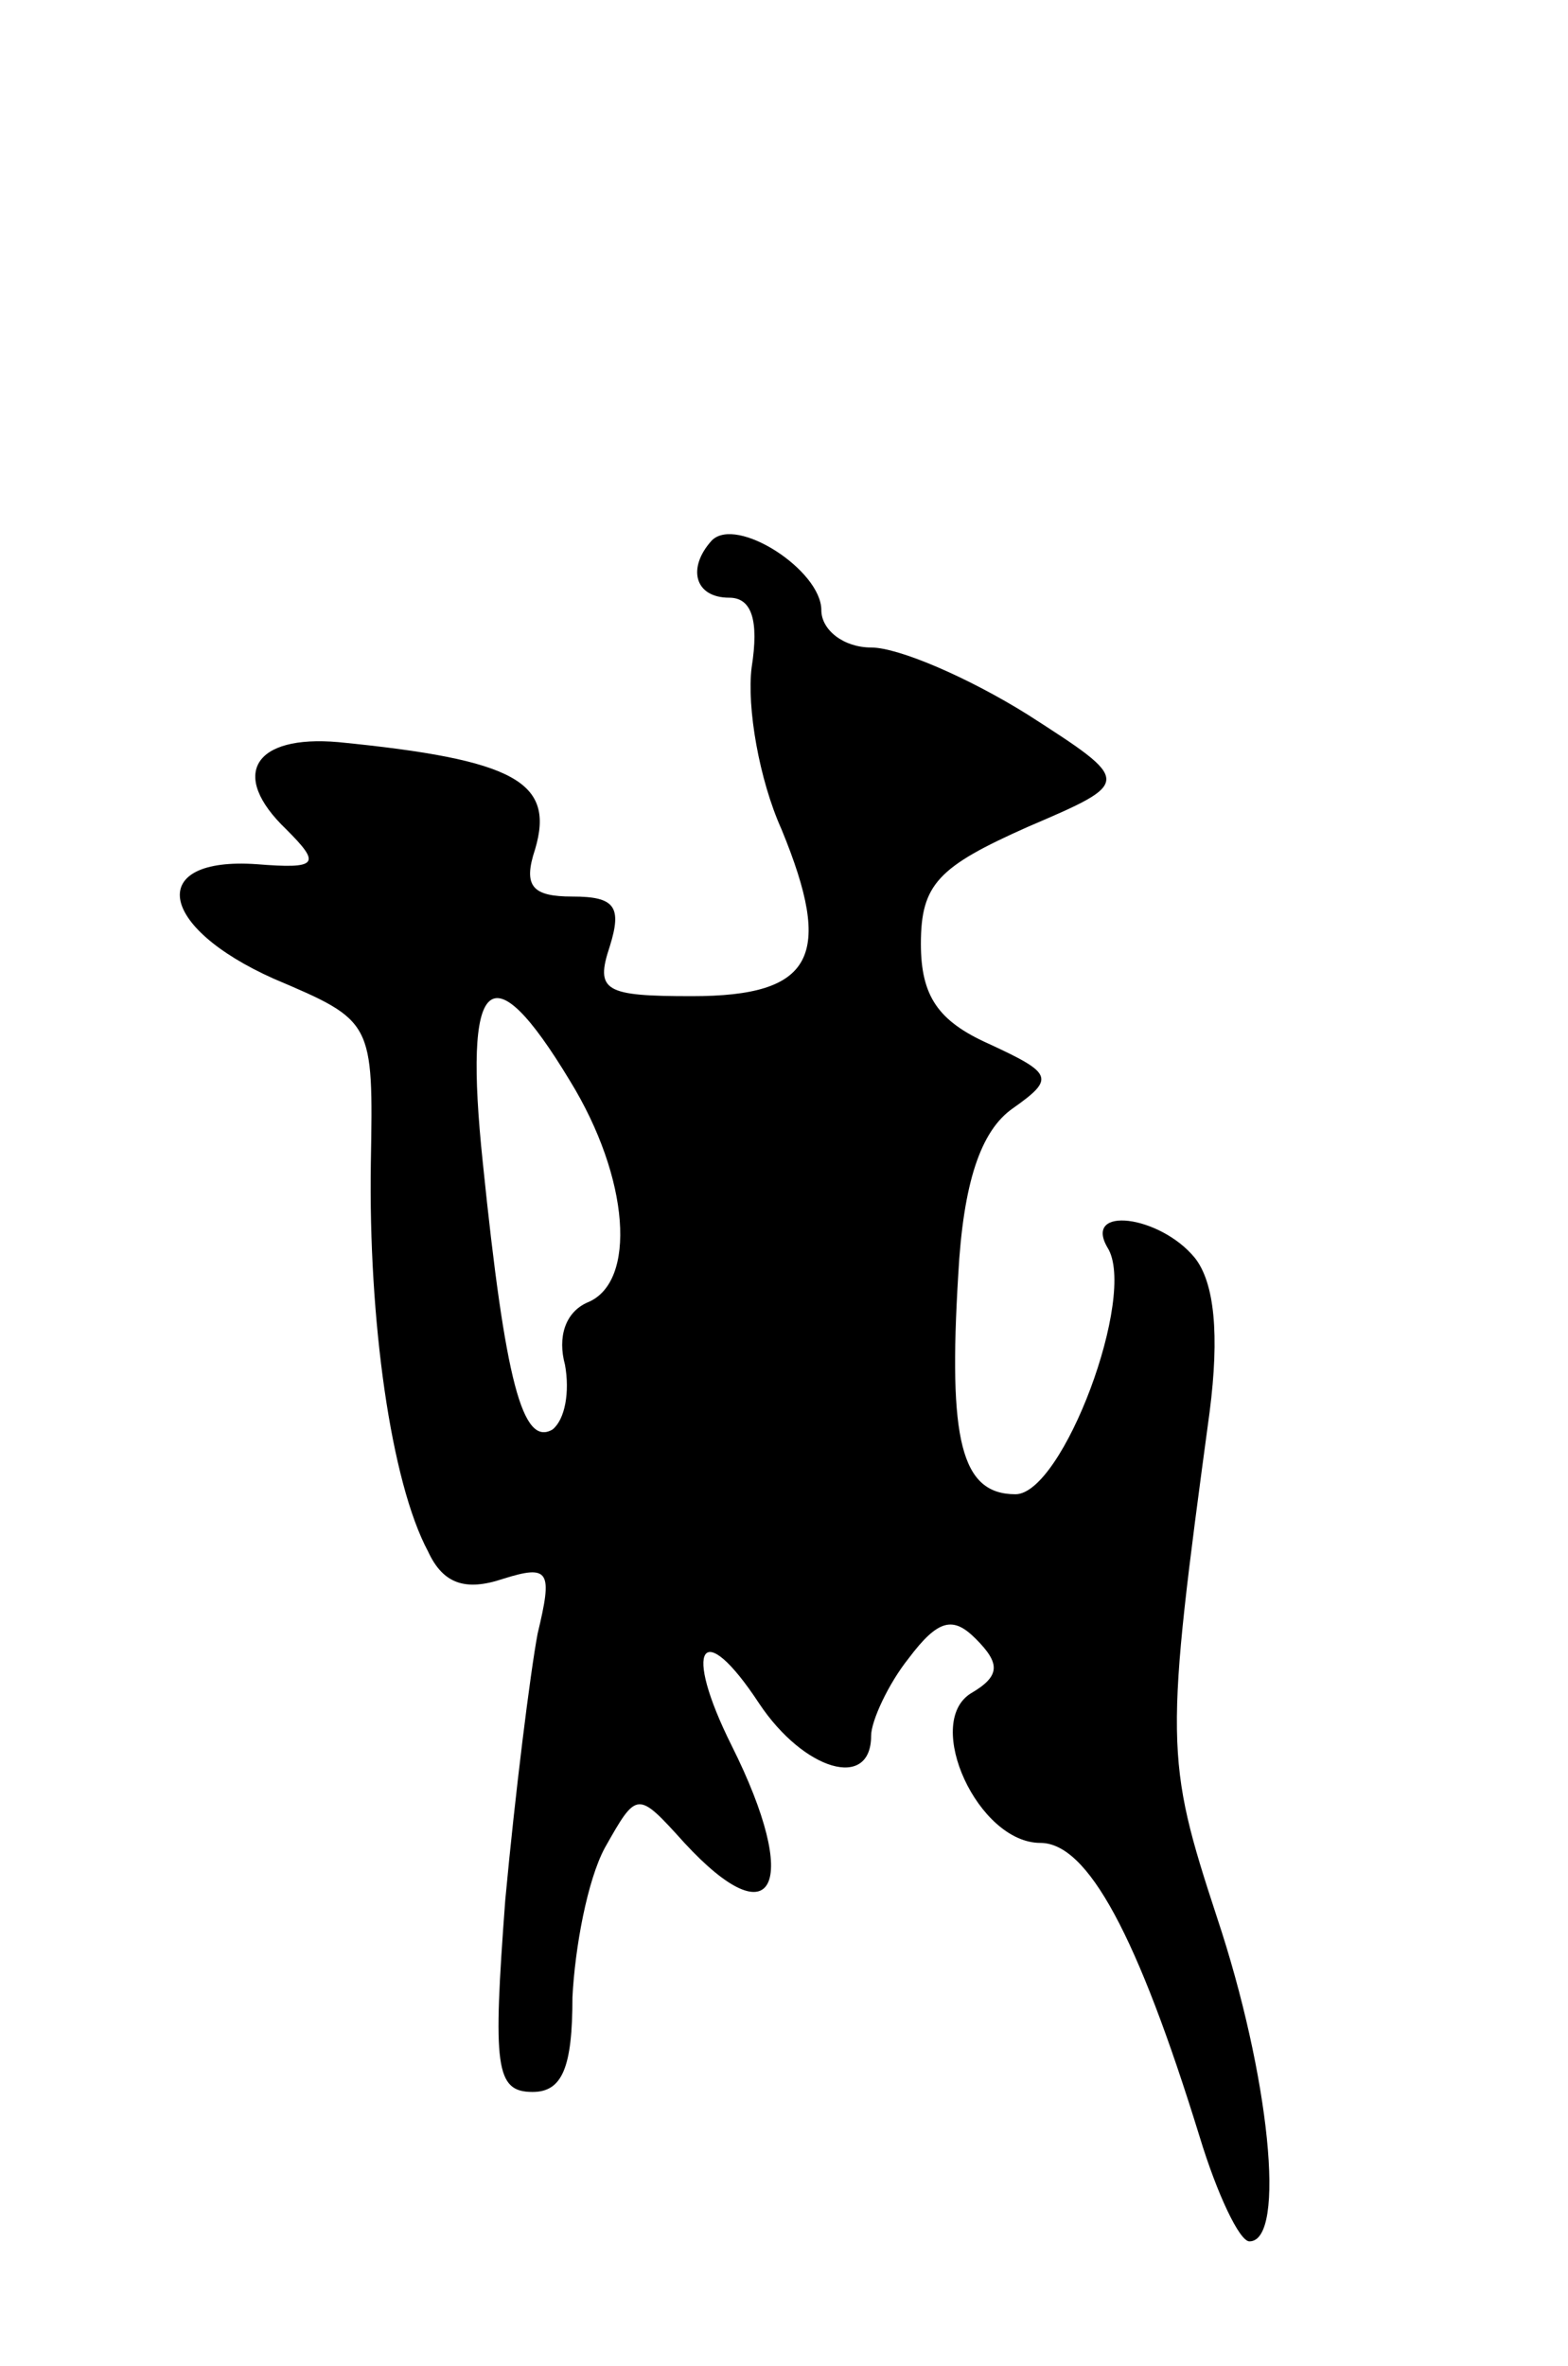 <svg version="1.0" xmlns="http://www.w3.org/2000/svg"
 width="63pt" height="95pt" viewBox="0 0 63 95"
 preserveAspectRatio="xMidYMid meet">
<g transform="translate(0,95) scale(0.1,-0.1)"
fill="#000000" stroke="none">
<path d="M286 733 c-10 -11 -7 -23 7 -23 9 0 12 -9 9 -28 -2 -16 3 -45 12 -65
21 -51 13 -67 -36 -67 -35 0 -39 2 -33 20 5 16 2 20 -15 20 -16 0 -20 4 -15
19 8 27 -8 36 -79 43 -34 3 -44 -13 -21 -35 14 -14 13 -16 -12 -14 -44 3 -40
-25 7 -46 40 -17 40 -17 39 -74 -1 -63 8 -128 23 -156 6 -13 15 -16 30 -11 19
6 20 3 14 -22 -3 -16 -9 -64 -13 -107 -5 -67 -4 -77 11 -77 12 0 16 10 16 38
1 20 6 47 13 60 13 23 13 23 32 2 36 -39 47 -17 19 39 -20 40 -12 52 11 17 18
-27 45 -35 45 -13 0 6 7 21 15 31 12 16 18 17 27 8 10 -10 10 -15 -2 -22 -19
-12 3 -60 28 -60 19 0 39 -37 64 -118 7 -23 16 -42 20 -42 15 0 8 67 -13 130
-21 64 -21 70 -3 203 4 31 2 52 -6 62 -14 17 -45 21 -35 4 12 -19 -18 -99 -37
-99 -22 0 -27 22 -23 88 2 37 9 58 22 67 17 12 16 14 -10 26 -20 9 -27 19 -27
40 0 24 7 31 43 47 42 18 42 18 0 45 -24 15 -52 27 -63 27 -11 0 -20 7 -20 15
0 16 -34 38 -44 28z m-57 -217 c24 -39 27 -81 7 -89 -9 -4 -12 -14 -9 -25 2
-11 0 -22 -5 -26 -12 -7 -19 19 -28 107 -8 76 3 86 35 33z"/>
</g>
</svg>
